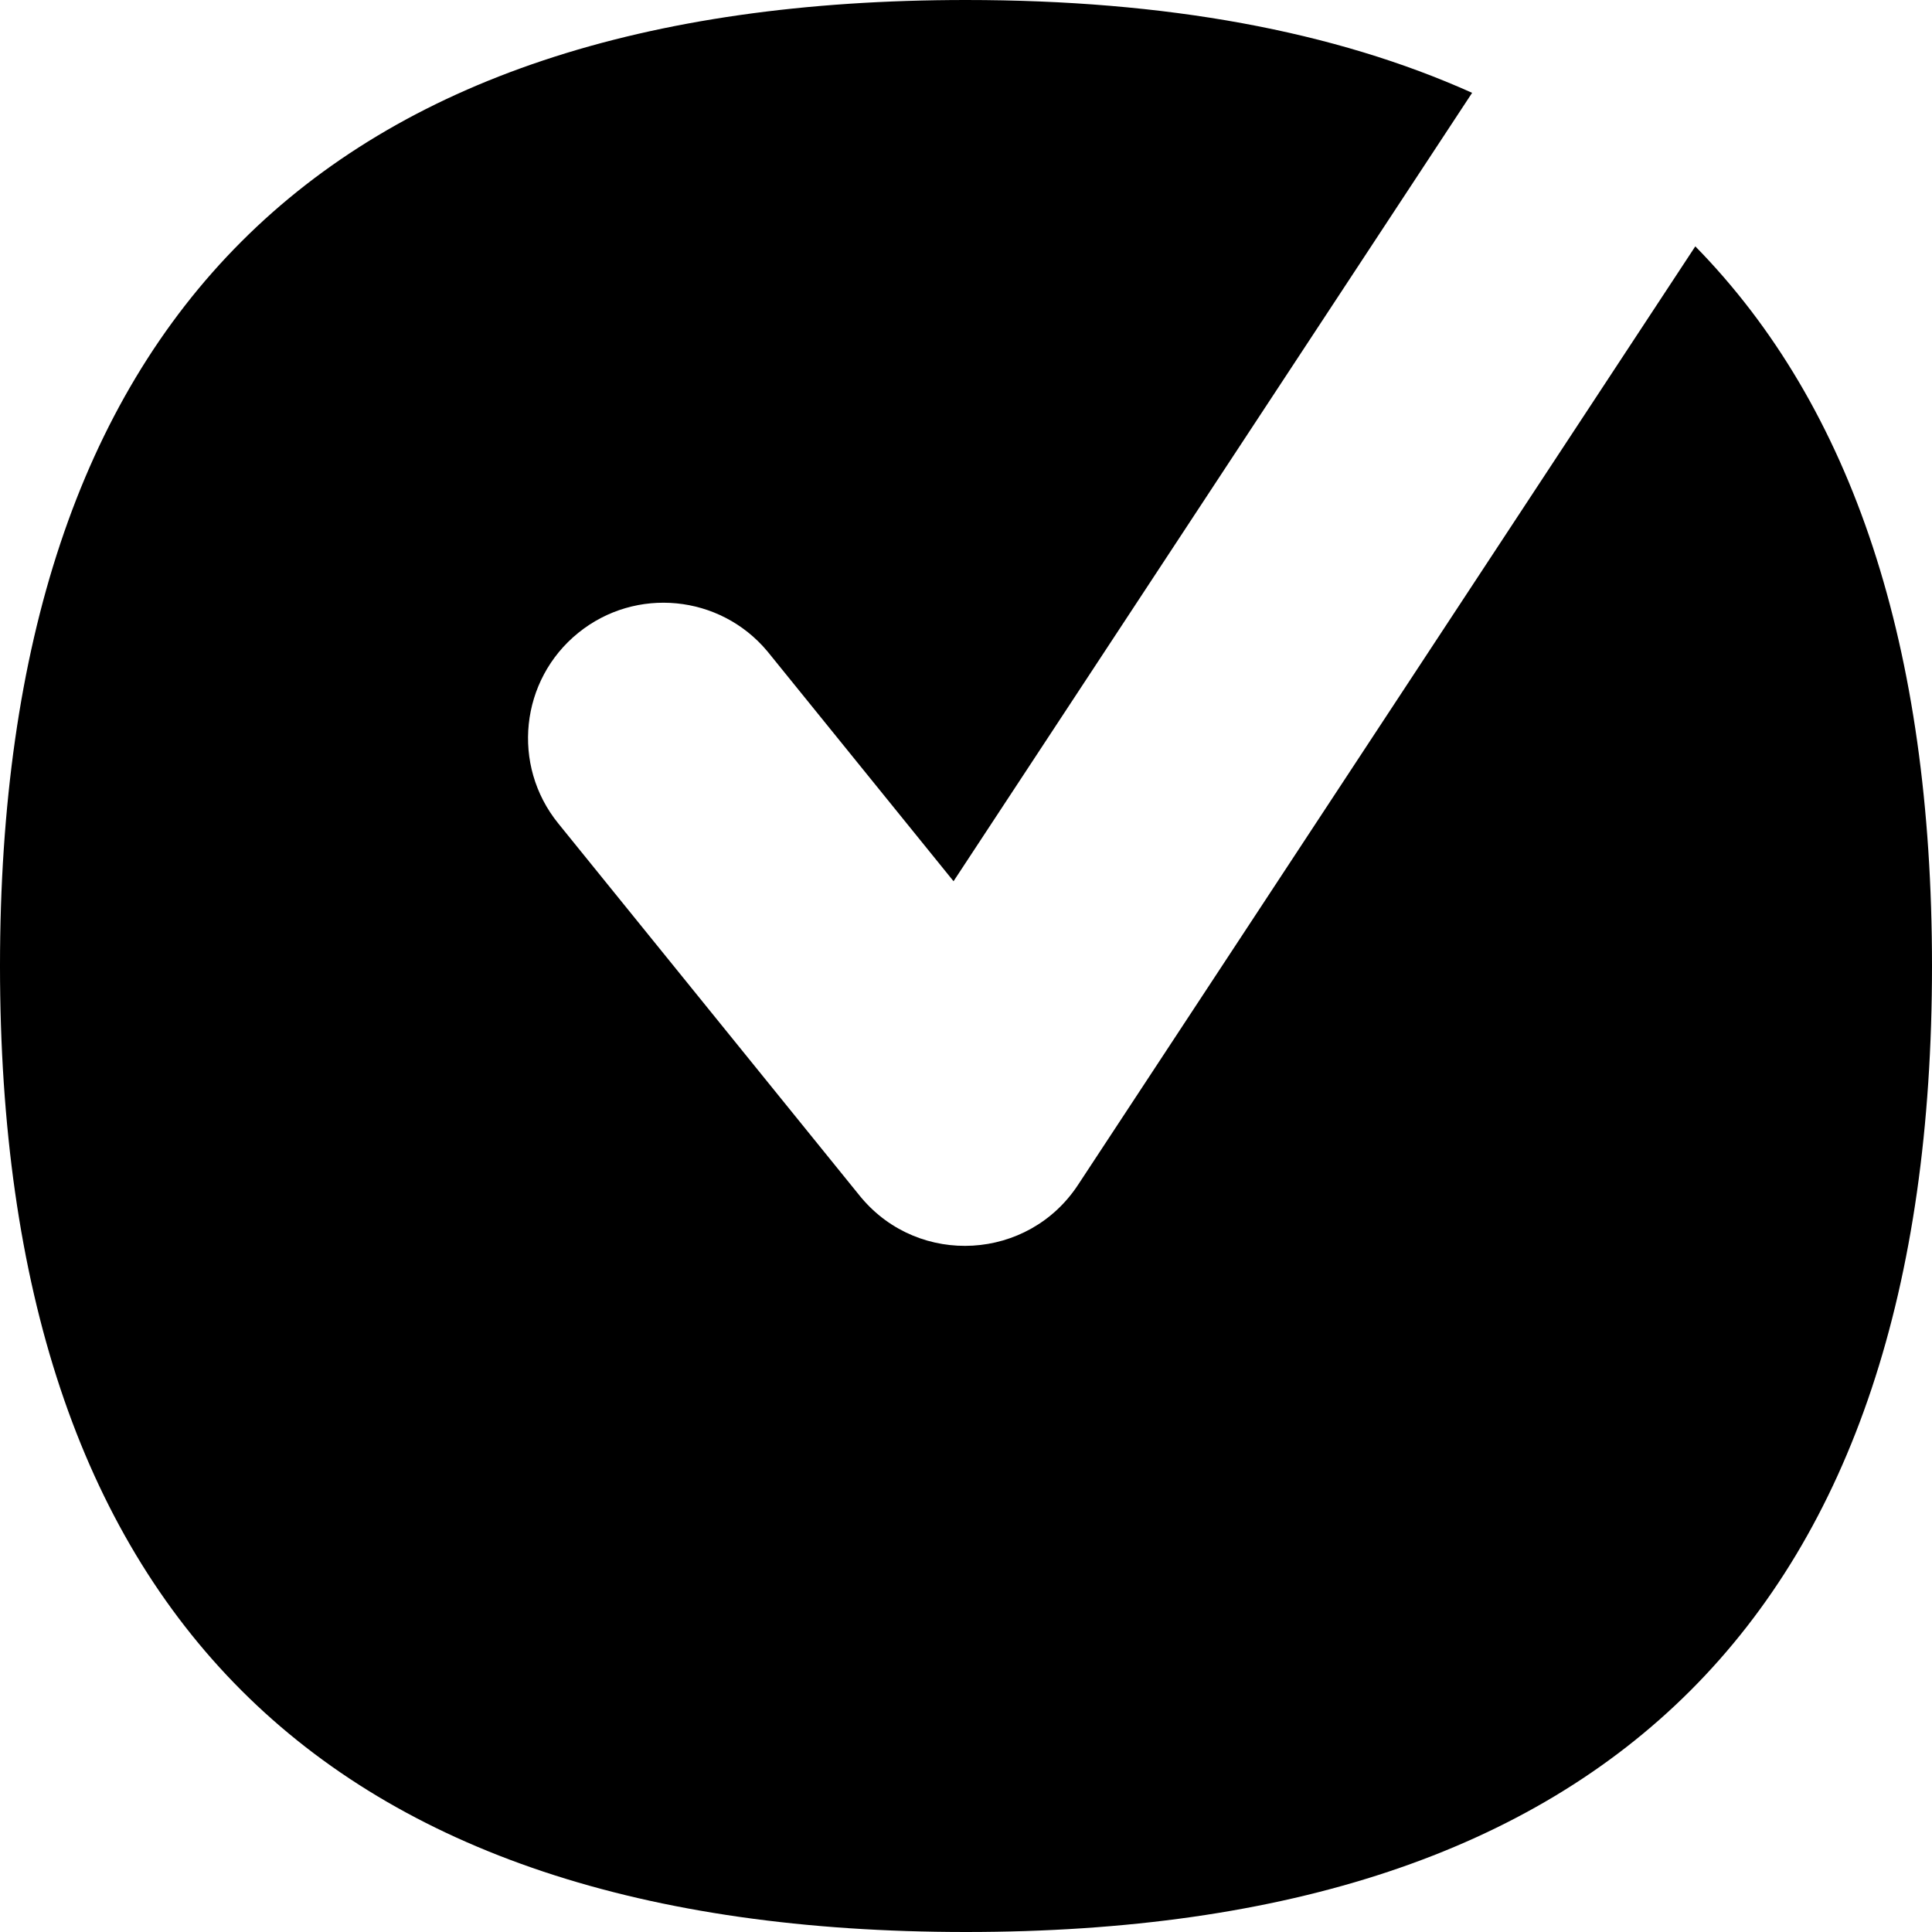 <?xml version="1.0" encoding="UTF-8"?>
<svg width="96px" height="96px" viewBox="0 0 96 96" version="1.1" xmlns="http://www.w3.org/2000/svg" xmlns:xlink="http://www.w3.org/1999/xlink">
    <style>
        path {
            fill: black
        }
    </style>
    <title>RoutineOpsLogo</title>
    <g id="Marketing-Site" stroke="none" stroke-width="1" fill="none" fill-rule="evenodd">
        <g id="Desktop-HD" transform="translate(-34, -32)">
            <g id="Group" transform="translate(34, 32)" fill="#000000" fill-rule="nonzero">
                <g id="logo">
                    <path d="M48,0 C57.921,0 66.304,1.538 73.149,4.613 L47.381,43.788 L38.196,32.444 L38.126,32.358 C35.773,29.547 31.592,29.133 28.732,31.448 C25.844,33.787 25.398,38.024 27.737,40.912 L27.737,40.912 L42.715,59.412 L42.802,59.517 C45.691,62.946 51.088,62.643 53.567,58.875 L53.567,58.875 L84.239,12.241 C92.08,20.24 96,32.16 96,48 C96,80 80,96 48,96 C16,96 0,80 0,48 C0,16 16,0 48,0 Z" id="Combined-Shape"></path>
                </g>
            </g>
        </g>
    </g>
</svg>